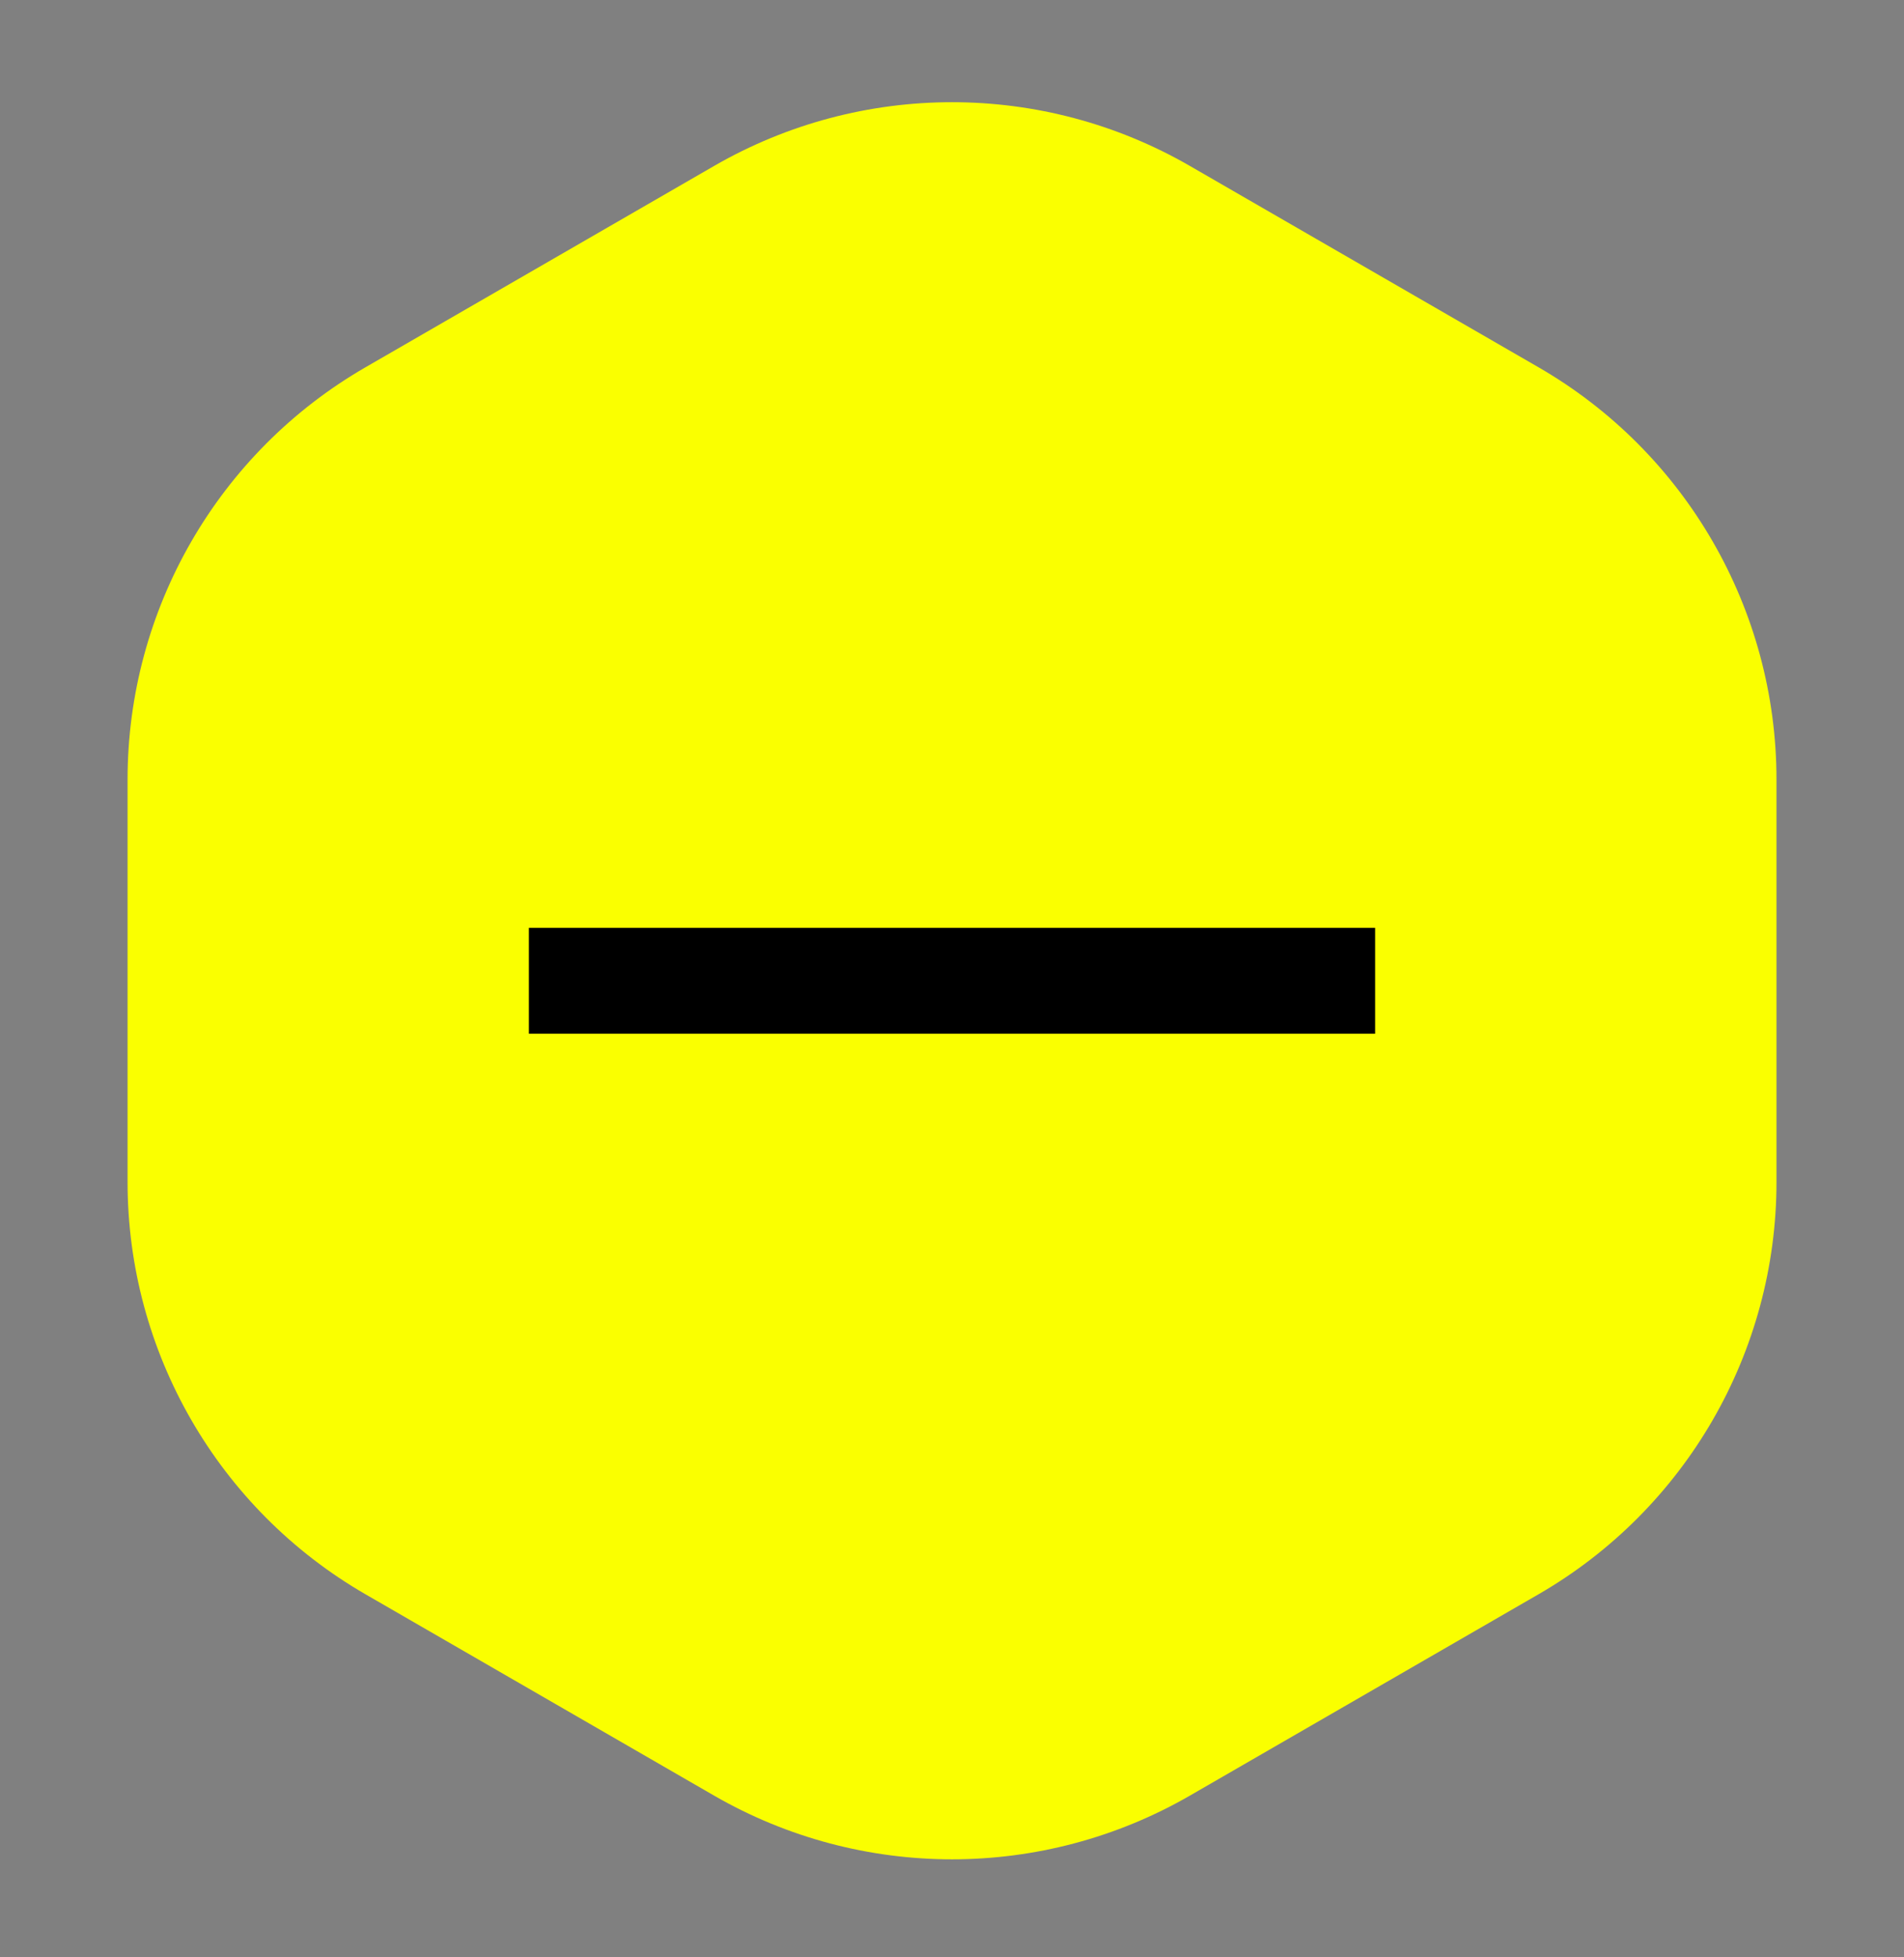 <svg width="36" height="37" viewBox="0 0 36 37" fill="none" xmlns="http://www.w3.org/2000/svg">
<rect x="0" y="0" width="36" height="37" fill="#808080" stroke="none"/>
<path d="M13.5 3.138C16.285 1.53 19.715 1.53 22.5 3.138L29.088 6.942C31.873 8.549 33.589 11.521 33.589 14.736V22.344C33.589 25.559 31.873 28.53 29.088 30.138L22.5 33.942C19.715 35.549 16.285 35.549 13.5 33.942L6.912 30.138C4.127 28.53 2.412 25.559 2.412 22.344V14.736C2.412 11.521 4.127 8.549 6.912 6.942L13.5 3.138Z" fill="#faff00"/>
<rect x="10" y="17.54" width="16" height="2" fill="black"/>
</svg>
